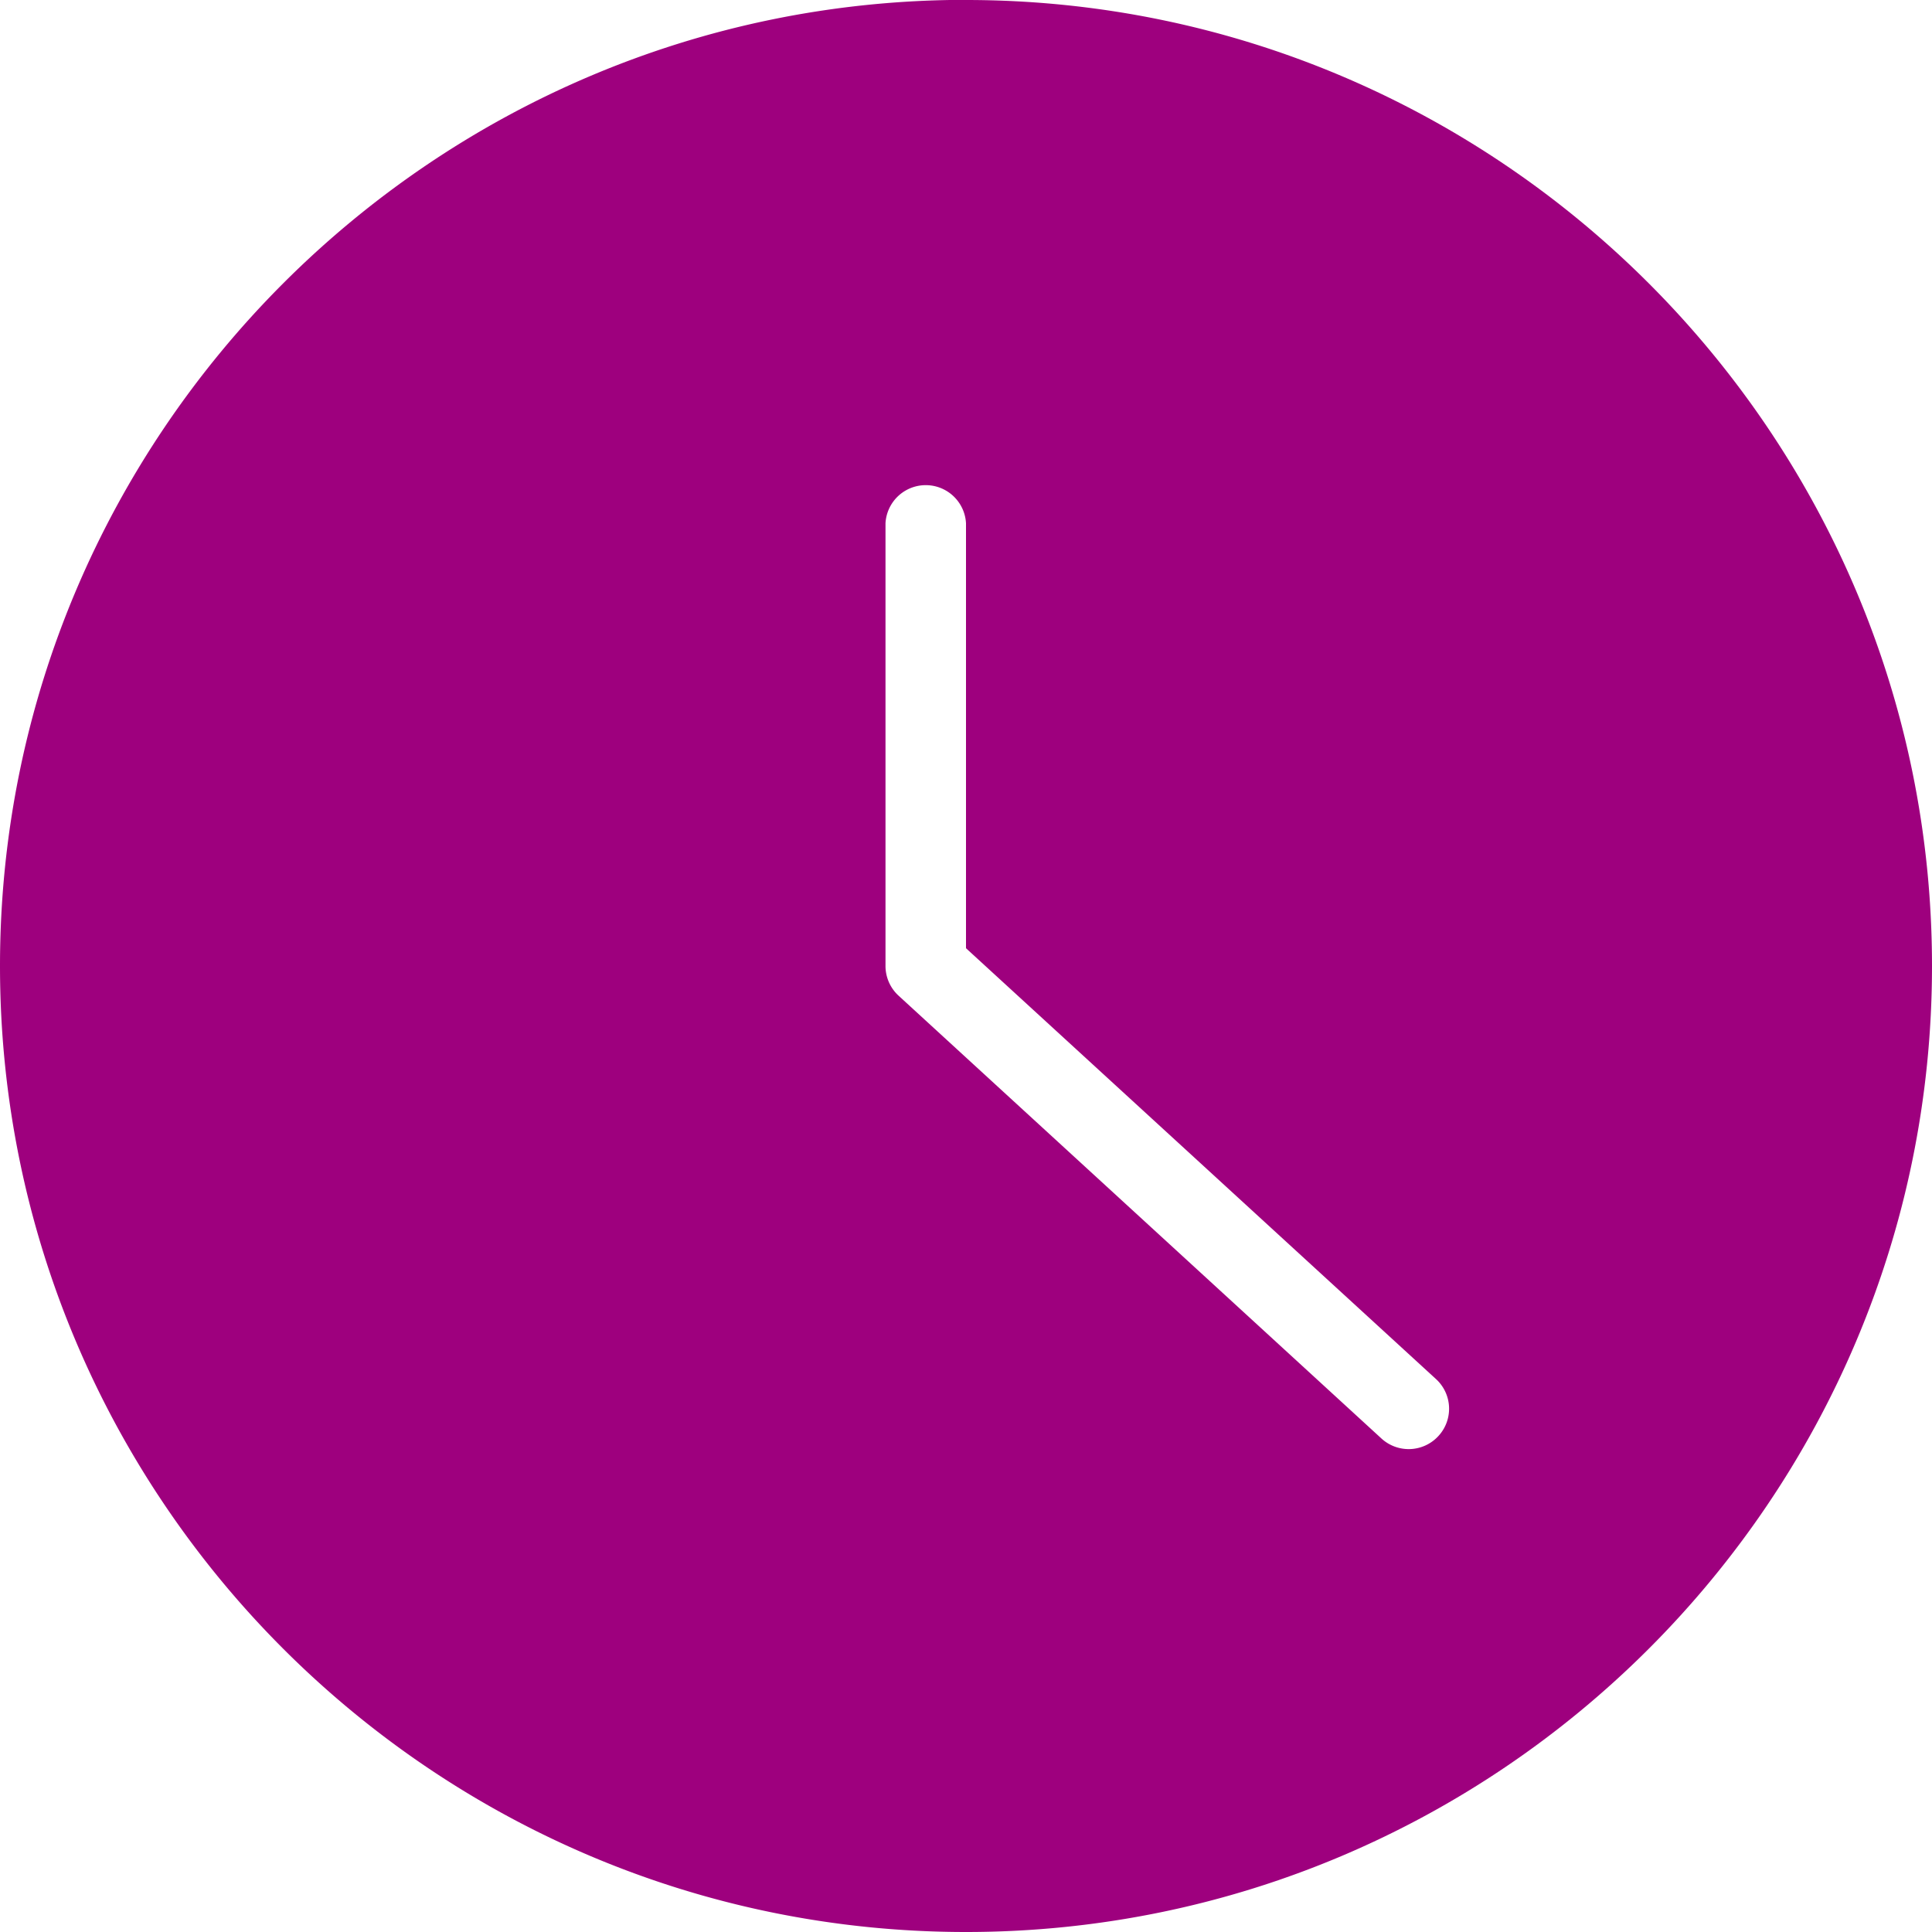 <svg xmlns="http://www.w3.org/2000/svg" width="15" height="15" viewBox="0 0 15 15">
    <path fill="#9E007E" fill-rule="evenodd" d="M11.168 11.149a.313.313 0 0 1-.442.02L6.976 7.73a.313.313 0 0 1-.101-.231V4.062a.313.313 0 0 1 .625 0v3.3l3.649 3.345a.312.312 0 0 1 .019.442M7.5-.001C3.365 0 0 3.365 0 7.5 0 11.637 3.365 15 7.5 15S15 11.637 15 7.5C15 3.365 11.635 0 7.5 0"/>
</svg>
